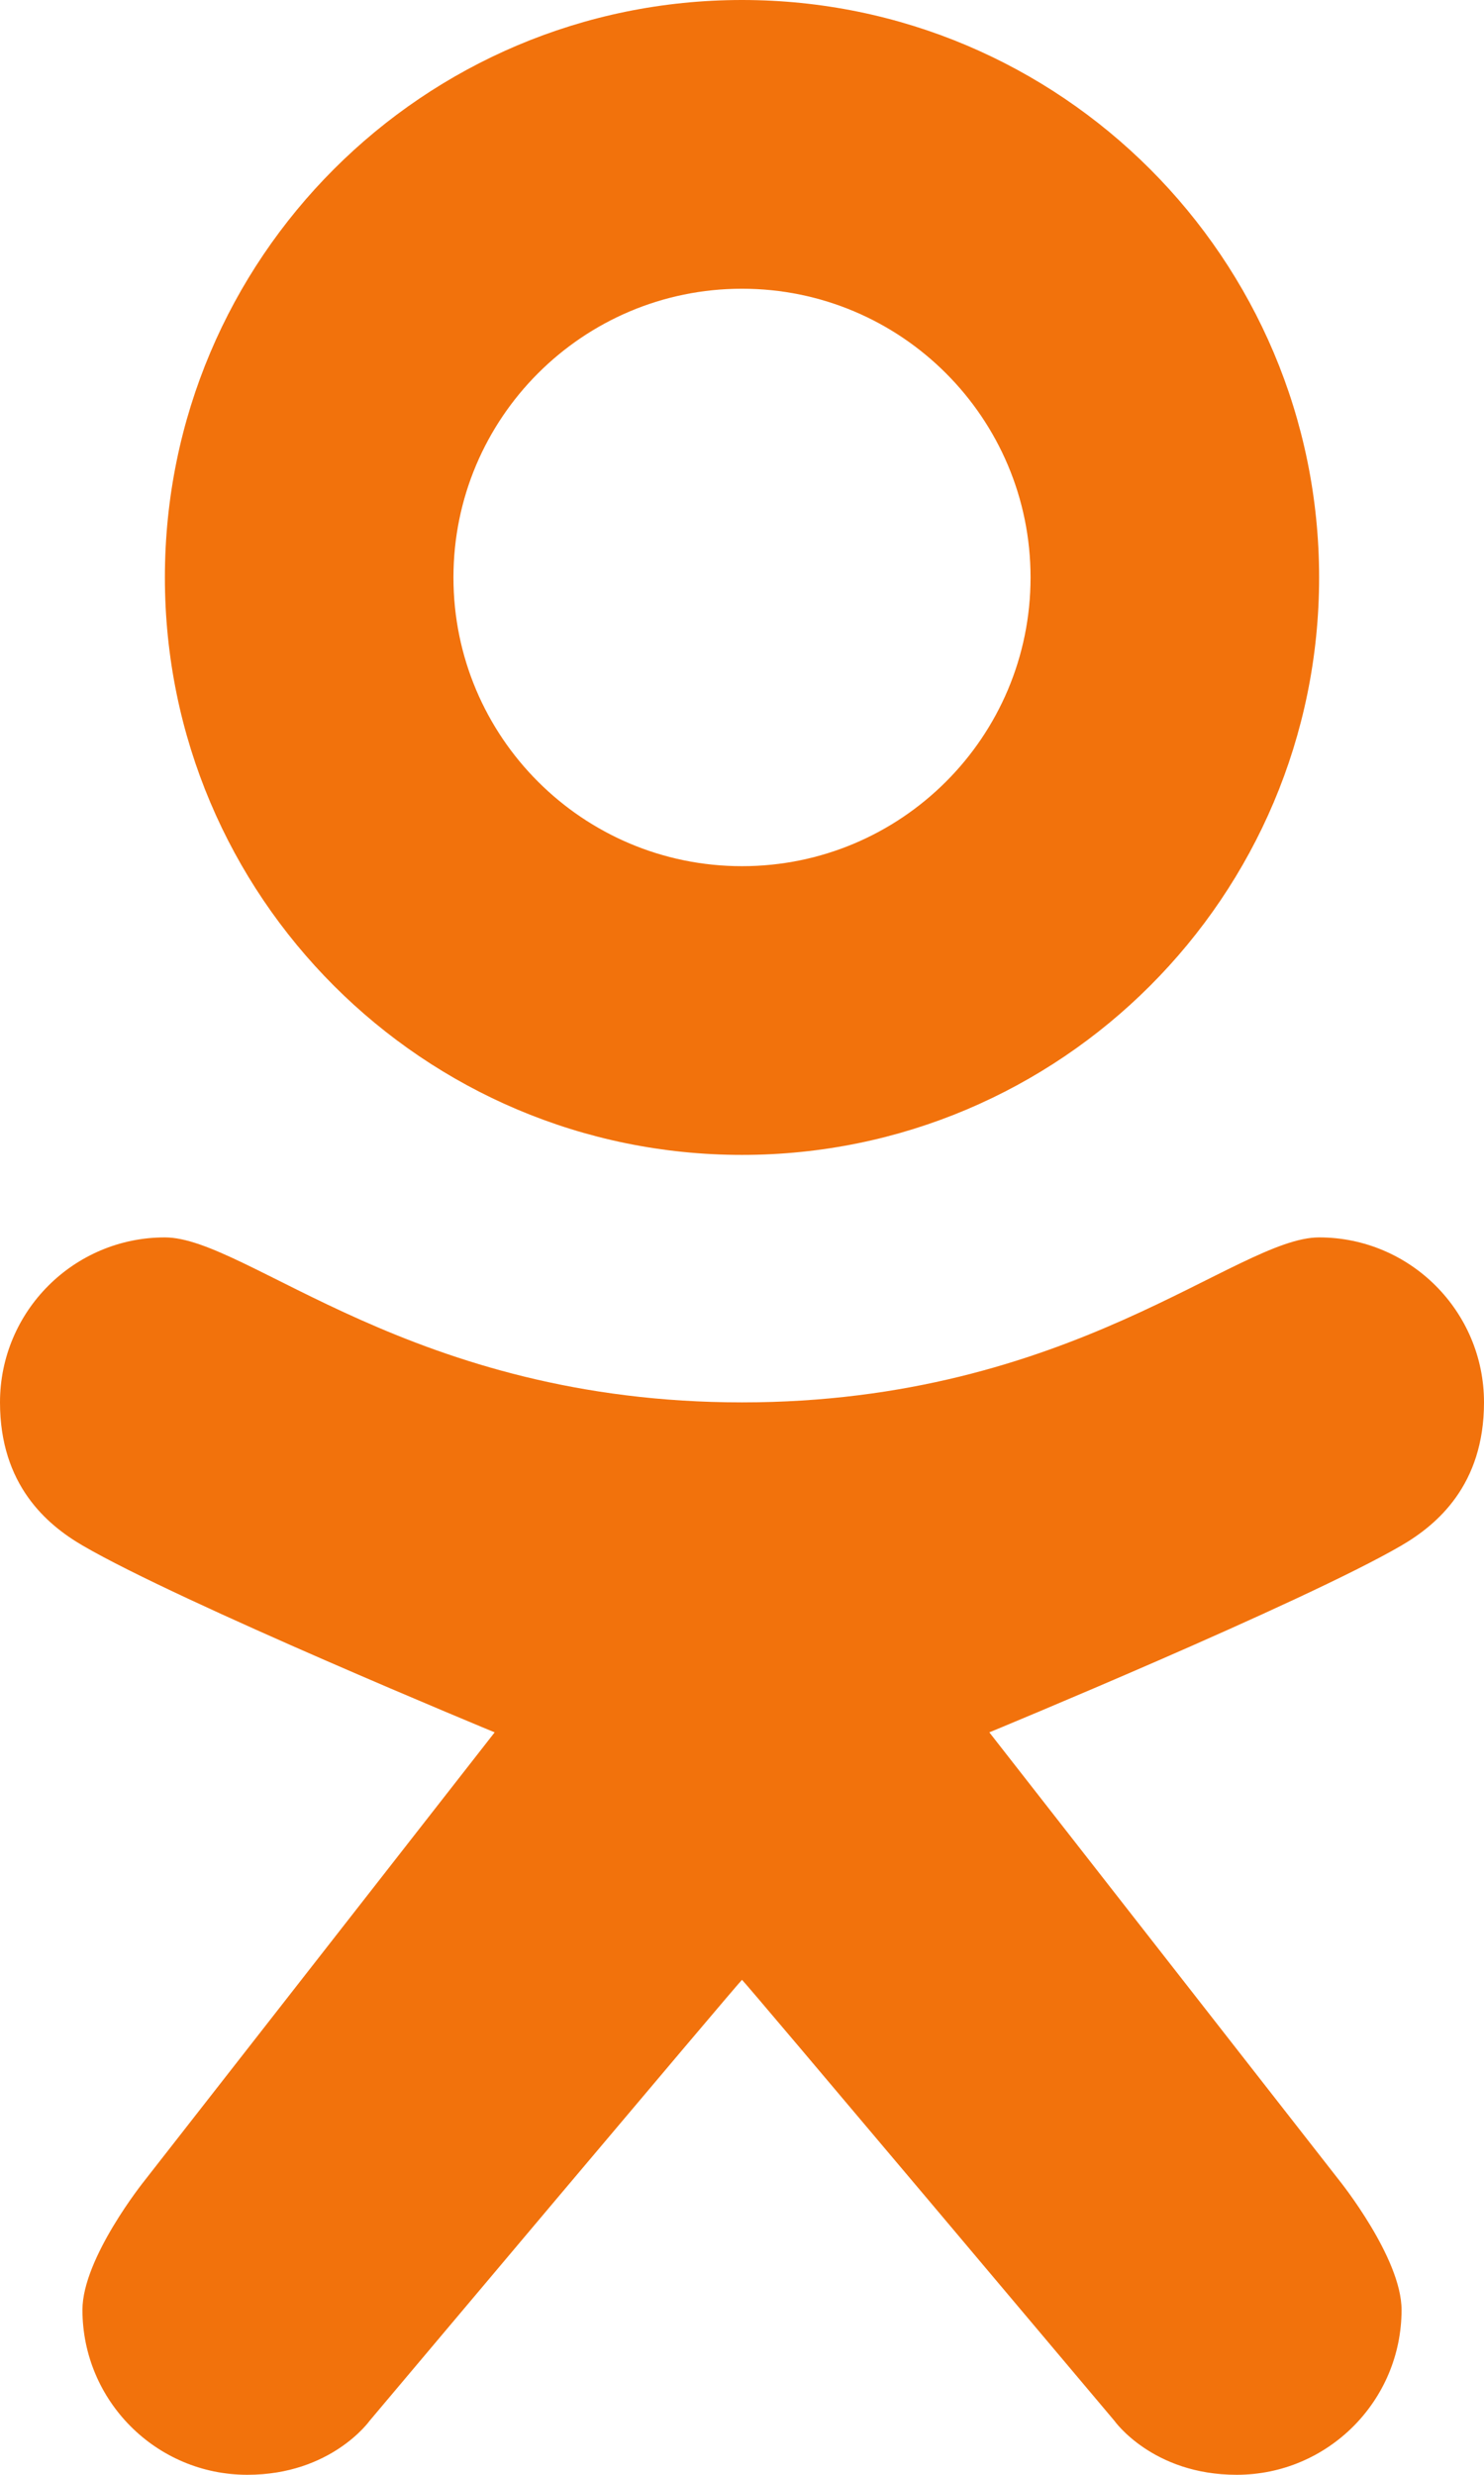 <?xml version="1.0" encoding="UTF-8" standalone="no"?>
<svg
   xmlns:dc="http://purl.org/dc/elements/1.1/"
   xmlns:cc="http://creativecommons.org/ns#"
   xmlns:rdf="http://www.w3.org/1999/02/22-rdf-syntax-ns#"
   xmlns:svg="http://www.w3.org/2000/svg"
   xmlns="http://www.w3.org/2000/svg"
   xmlns:sodipodi="http://sodipodi.sourceforge.net/DTD/sodipodi-0.dtd"
   xmlns:inkscape="http://www.inkscape.org/namespaces/inkscape"
   enable-background="new 0 0 30 30"
   height="15"
   id="Odnoklassniki"
   version="1.1"
   viewBox="0 0 9 15"
   width="9"
   xml:space="preserve"
   inkscape:version="0.91 r13725"
   sodipodi:docname="odn-square_h.svg"><defs
     id="defs7" /><sodipodi:namedview
     pagecolor="#ffffff"
     bordercolor="#666666"
     borderopacity="1"
     objecttolerance="10"
     gridtolerance="10"
     guidetolerance="10"
     inkscape:pageopacity="0"
     inkscape:pageshadow="2"
     inkscape:window-width="1536"
     inkscape:window-height="799"
     id="namedview5"
     showgrid="false"
     fit-margin-top="0"
     fit-margin-left="0"
     fit-margin-right="0"
     fit-margin-bottom="0"
     inkscape:zoom="7.8666667"
     inkscape:cx="-28.881356"
     inkscape:cy="4.8305085"
     inkscape:window-x="-8"
     inkscape:window-y="-8"
     inkscape:window-maximized="1"
     inkscape:current-layer="Odnoklassniki" /><path
     d="M 8,7.5 C 7.5,7.5 6.5,8.5 4.5,8.5 2.5,8.5 1.5,7.5 1,7.5 0.448,7.5 0,7.948 0,8.5 0,9 0.284,9.241 0.5,9.367 1.093,9.713 3,10.5 3,10.5 L 0.875,13.219 C 0.875,13.219 0.5,13.686 0.5,14 0.5,14.552 0.948,15 1.5,15 c 0.51,0 0.742,-0.328 0.742,-0.328 0,0 2.254,-2.676 2.258,-2.672 0.004,-0.004 2.258,2.672 2.258,2.672 C 6.758,14.672 6.989,15 7.5,15 c 0.552,0 1,-0.448 1,-1 C 8.5,13.686 8.125,13.219 8.125,13.219 L 6,10.5 c 0,0 1.907,-0.787 2.5,-1.133 C 8.716,9.241 9,9 9,8.5 9,7.948 8.552,7.5 8,7.5 Z"
     id="K"
     style="fill:#f2720c;fill-opacity:1"
     inkscape:connector-curvature="0" /><path
     d="M 4.5,0 C 2.567,0 1,1.567 1,3.5 1,5.433 2.567,7 4.5,7 6.433,7 8,5.433 8,3.5 8,1.567 6.433,0 4.5,0 Z m 0,5.25 C 3.534,5.25 2.75,4.467 2.75,3.5 2.75,2.534 3.534,1.75 4.5,1.75 5.466,1.75 6.25,2.534 6.25,3.5 6.25,4.467 5.466,5.25 4.5,5.25 Z"
     id="O"
     style="fill:#f2720c;fill-opacity:1"
     inkscape:connector-curvature="0" /></svg>